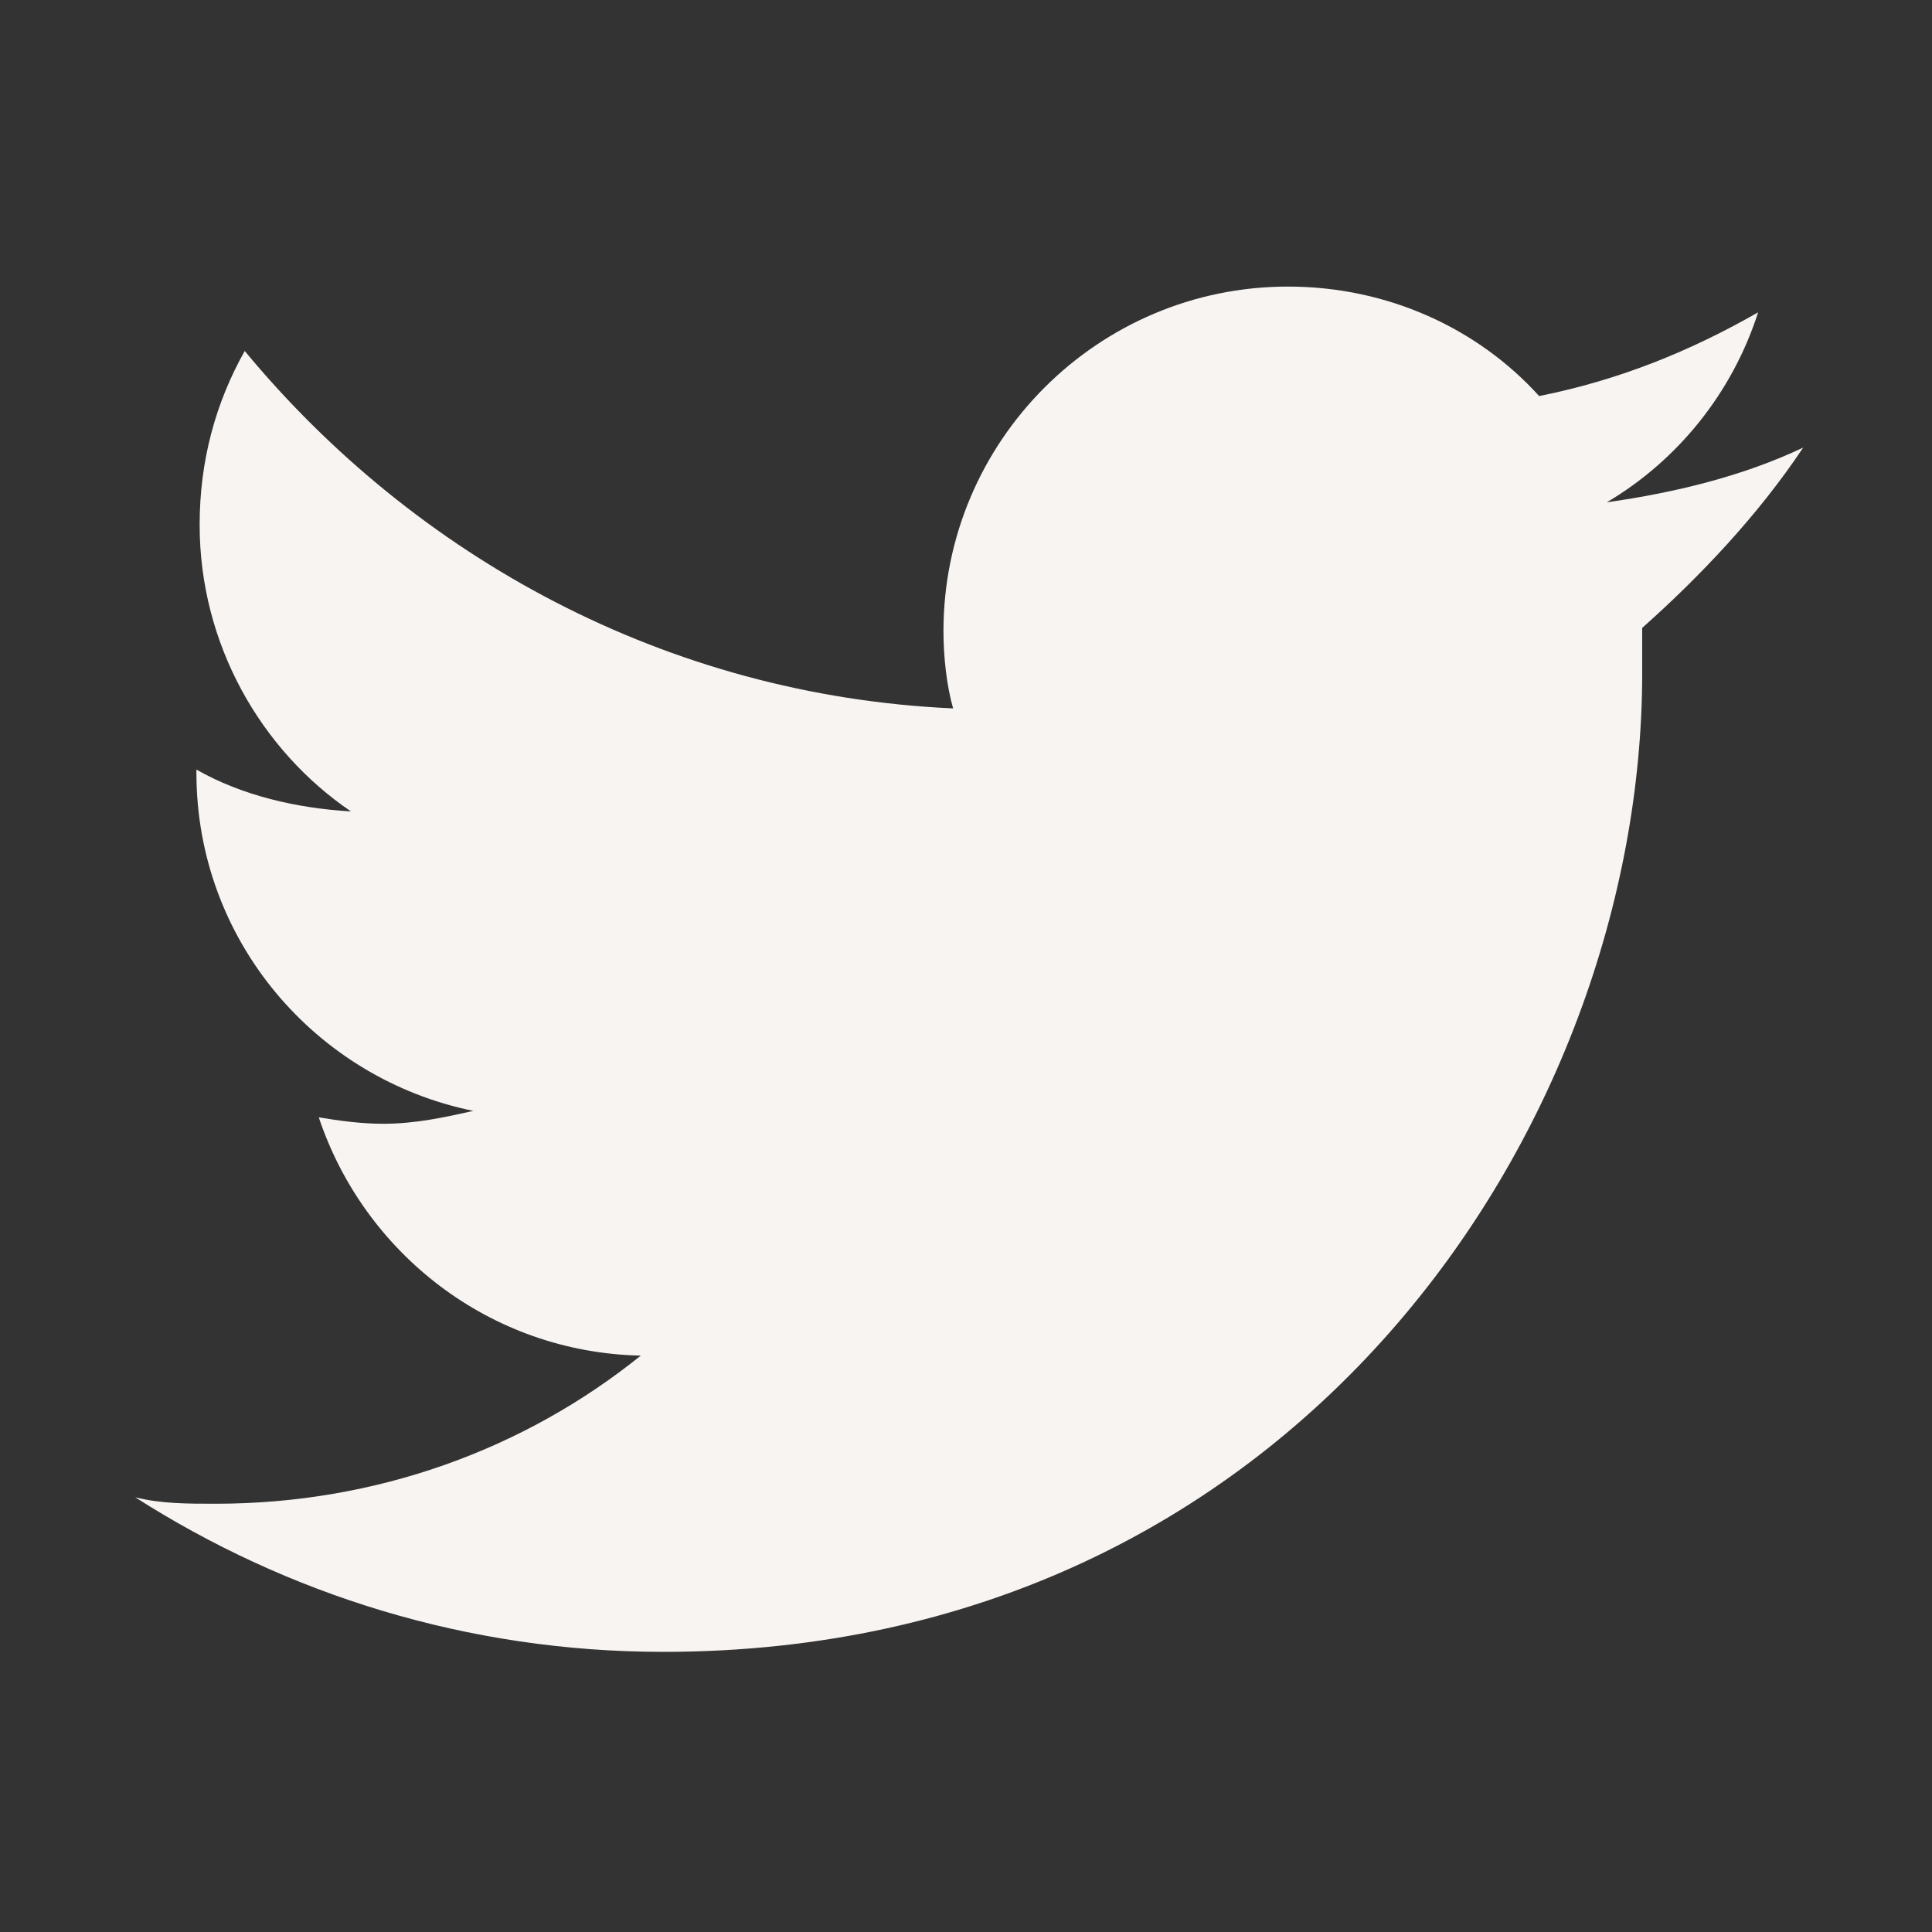 <?xml version="1.0" encoding="utf-8"?>
<!-- Generator: Adobe Illustrator 25.0.0, SVG Export Plug-In . SVG Version: 6.00 Build 0)  -->
<svg version="1.1" id="Capa_1" xmlns="http://www.w3.org/2000/svg" xmlns:xlink="http://www.w3.org/1999/xlink" x="0px" y="0px"
	 viewBox="0 0 60 60" style="enable-background:new 0 0 60 60;" xml:space="preserve">
<rect x="0" y="0" width="60" height="60" fill="#333333" stroke="none"/>
<style type="text/css">
	.st0{fill:#F7F4F2;}
</style>
<path class="st0" d="M56,13.9c-1.9,0.9-4,1.4-6.1,1.7c2.2-1.3,3.9-3.4,4.7-5.9c-2.1,1.2-4.3,2.1-6.8,2.6c-1.9-2.1-4.7-3.4-7.8-3.4
	c-5.9,0-10.7,4.8-10.7,10.7c0,0.8,0.1,1.7,0.3,2.4c-8.9-0.4-16.7-4.7-22-11.1c-0.9,1.6-1.4,3.4-1.4,5.4c0,3.7,1.9,7,4.7,8.9
	c-1.7-0.1-3.4-0.5-4.8-1.3c0,0,0,0.1,0,0.1c0,5.2,3.7,9.5,8.6,10.5c-0.9,0.2-1.8,0.4-2.8,0.4c-0.7,0-1.4-0.1-2-0.2
	c1.4,4.2,5.3,7.3,10,7.4c-3.6,2.9-8.2,4.6-13.2,4.6c-0.9,0-1.7,0-2.5-0.2c4.7,3,10.3,4.8,16.4,4.8c19.6,0,30.4-16.3,30.4-30.4
	c0-0.5,0-0.9,0-1.4C52.8,17.9,54.6,16,56,13.9z"/>
</svg>
